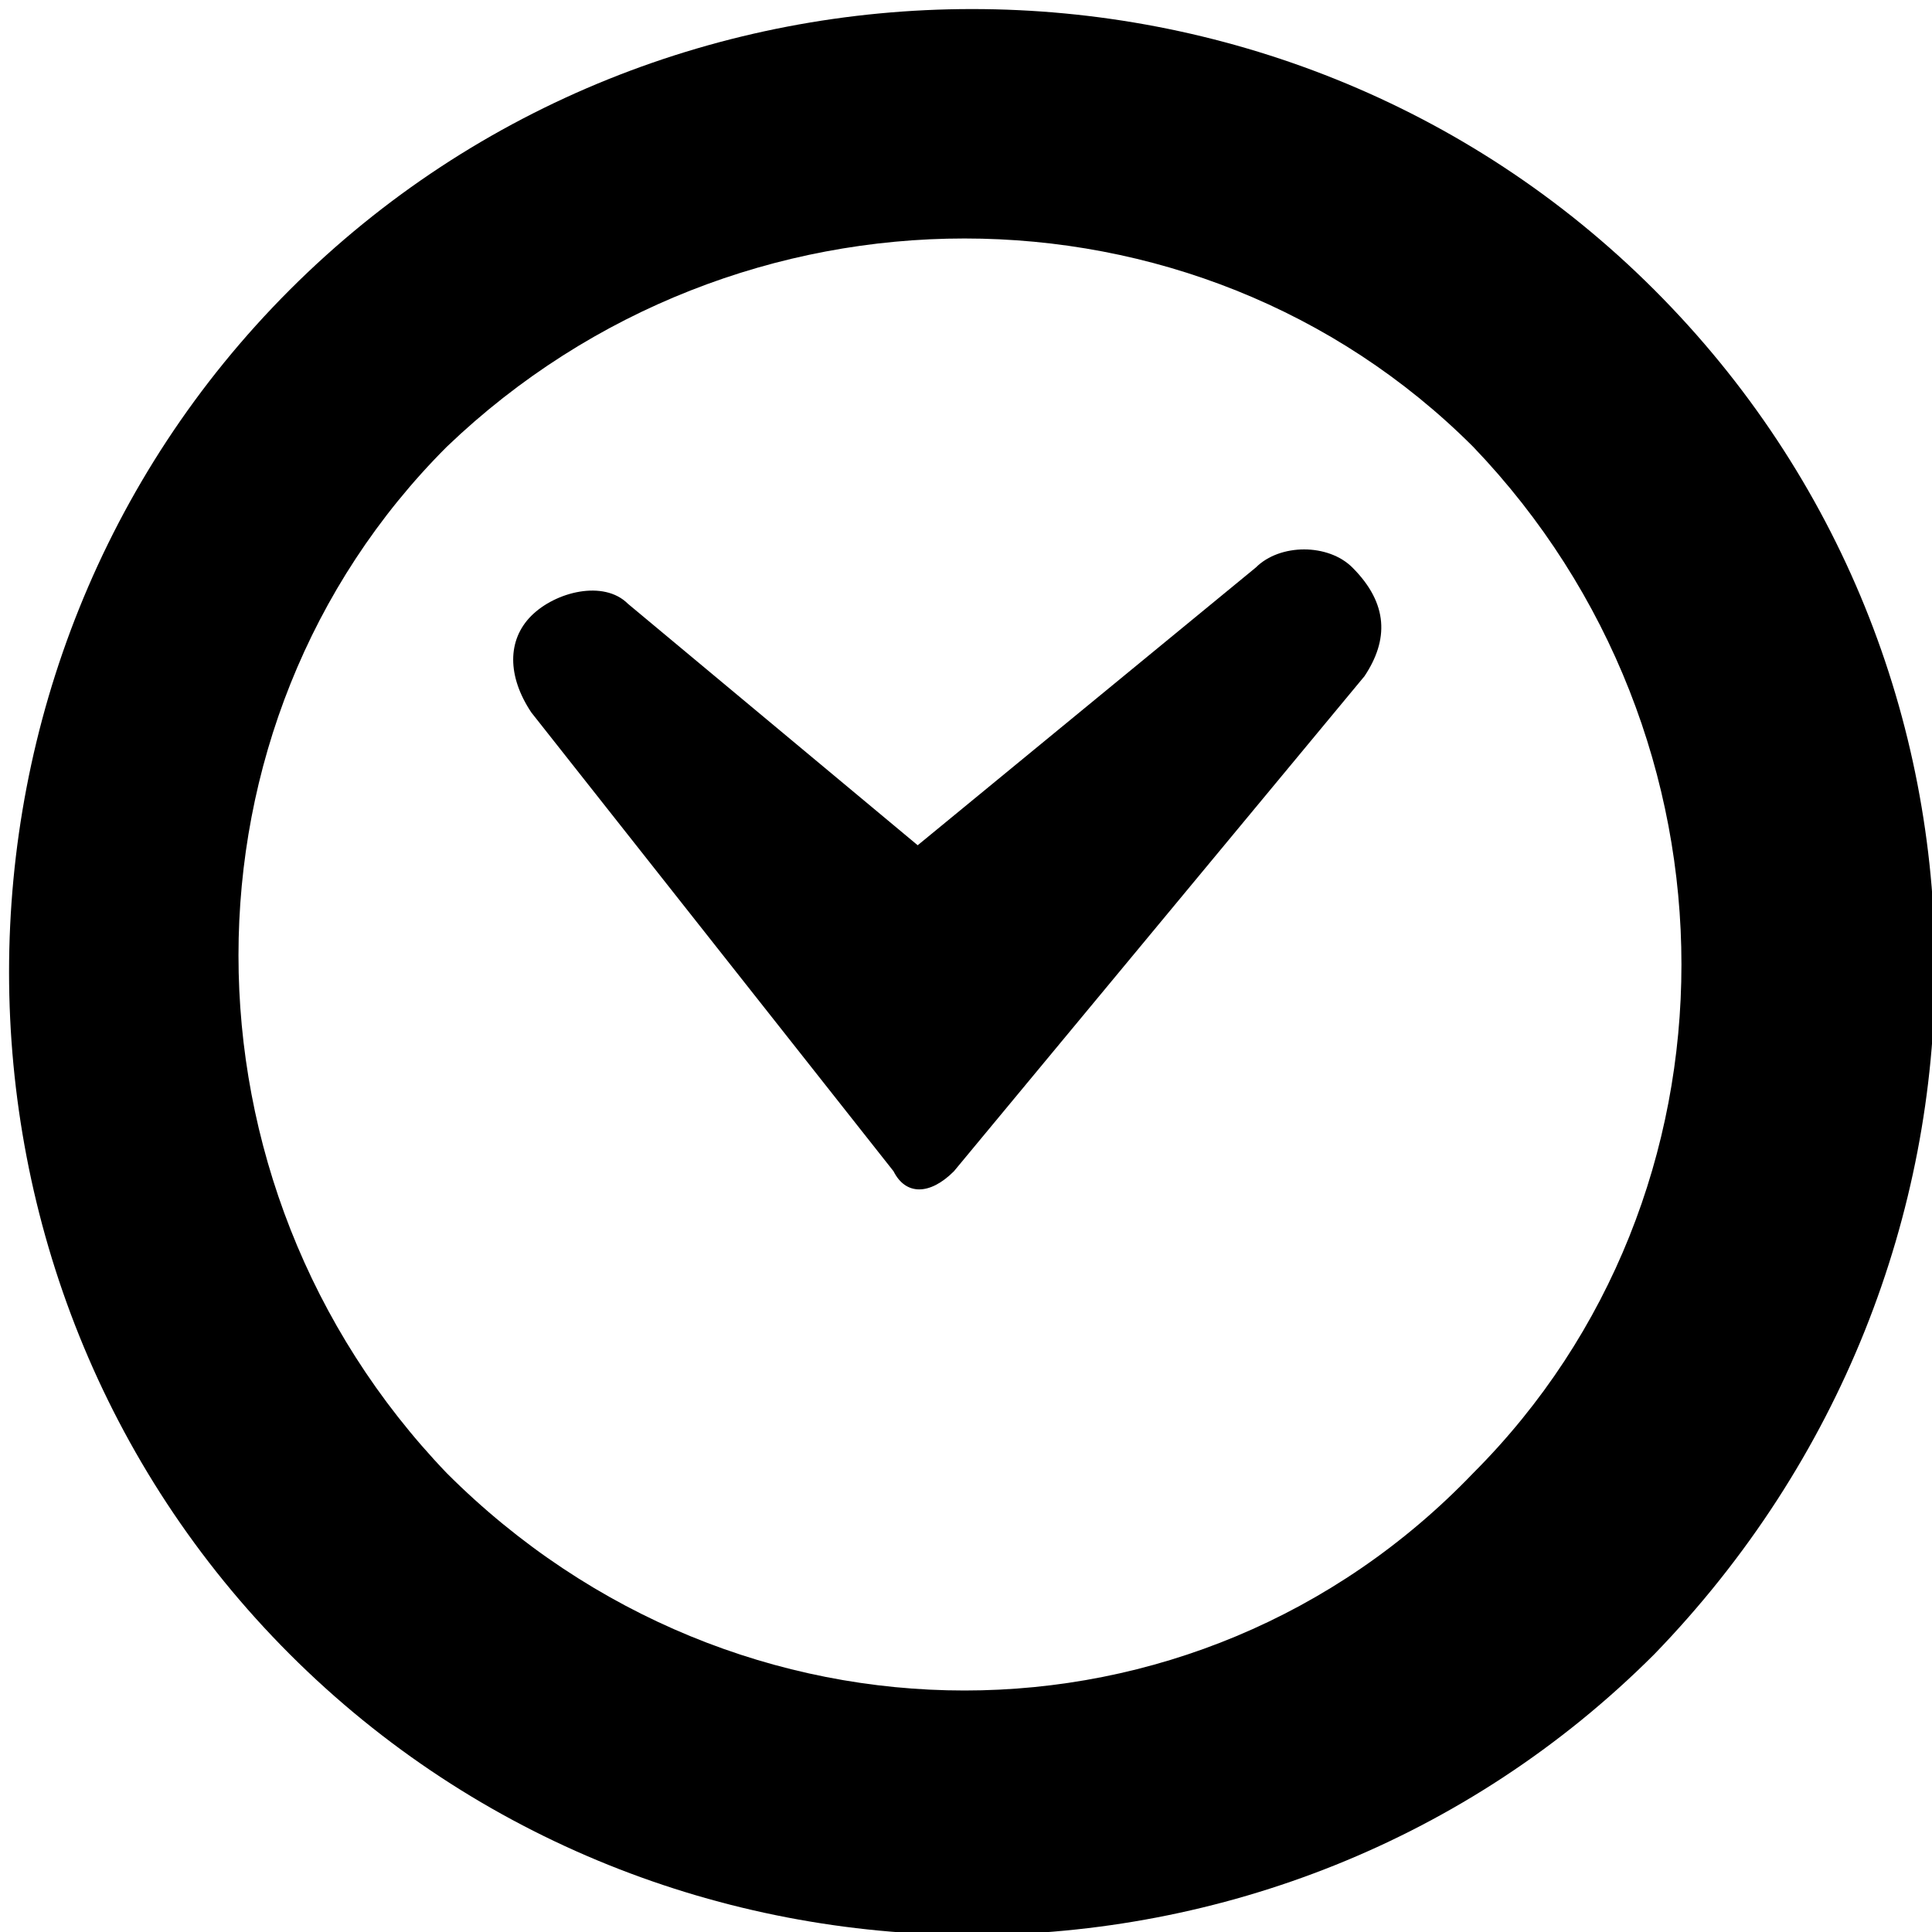 <svg xmlns="http://www.w3.org/2000/svg" viewBox="0 0 16 16" class="inline-icon"><path d="M13.7 13.7c-3.1 3.1-8.2 3.1-11.3 0s-3.1-8.2 0-11.3c3.1-3.1 8.2-3.1 11.3 0s3.1 8.1 0 11.3zm-1.5-1.5c2.3-2.3 2.3-6.1 0-8.5-2.3-2.3-6.1-2.3-8.5 0-2.3 2.3-2.3 6.1 0 8.5 2.4 2.4 6.2 2.4 8.5 0zm-.9-6.6L7.9 9.7c-.2.2-.4.2-.5 0l-3-3.8c-.2-.3-.2-.6 0-.8.2-.2.6-.3.8-.1l2.4 2 2.8-2.3c.2-.2.6-.2.8 0 .3.3.3.6.1.9z"/></svg>

